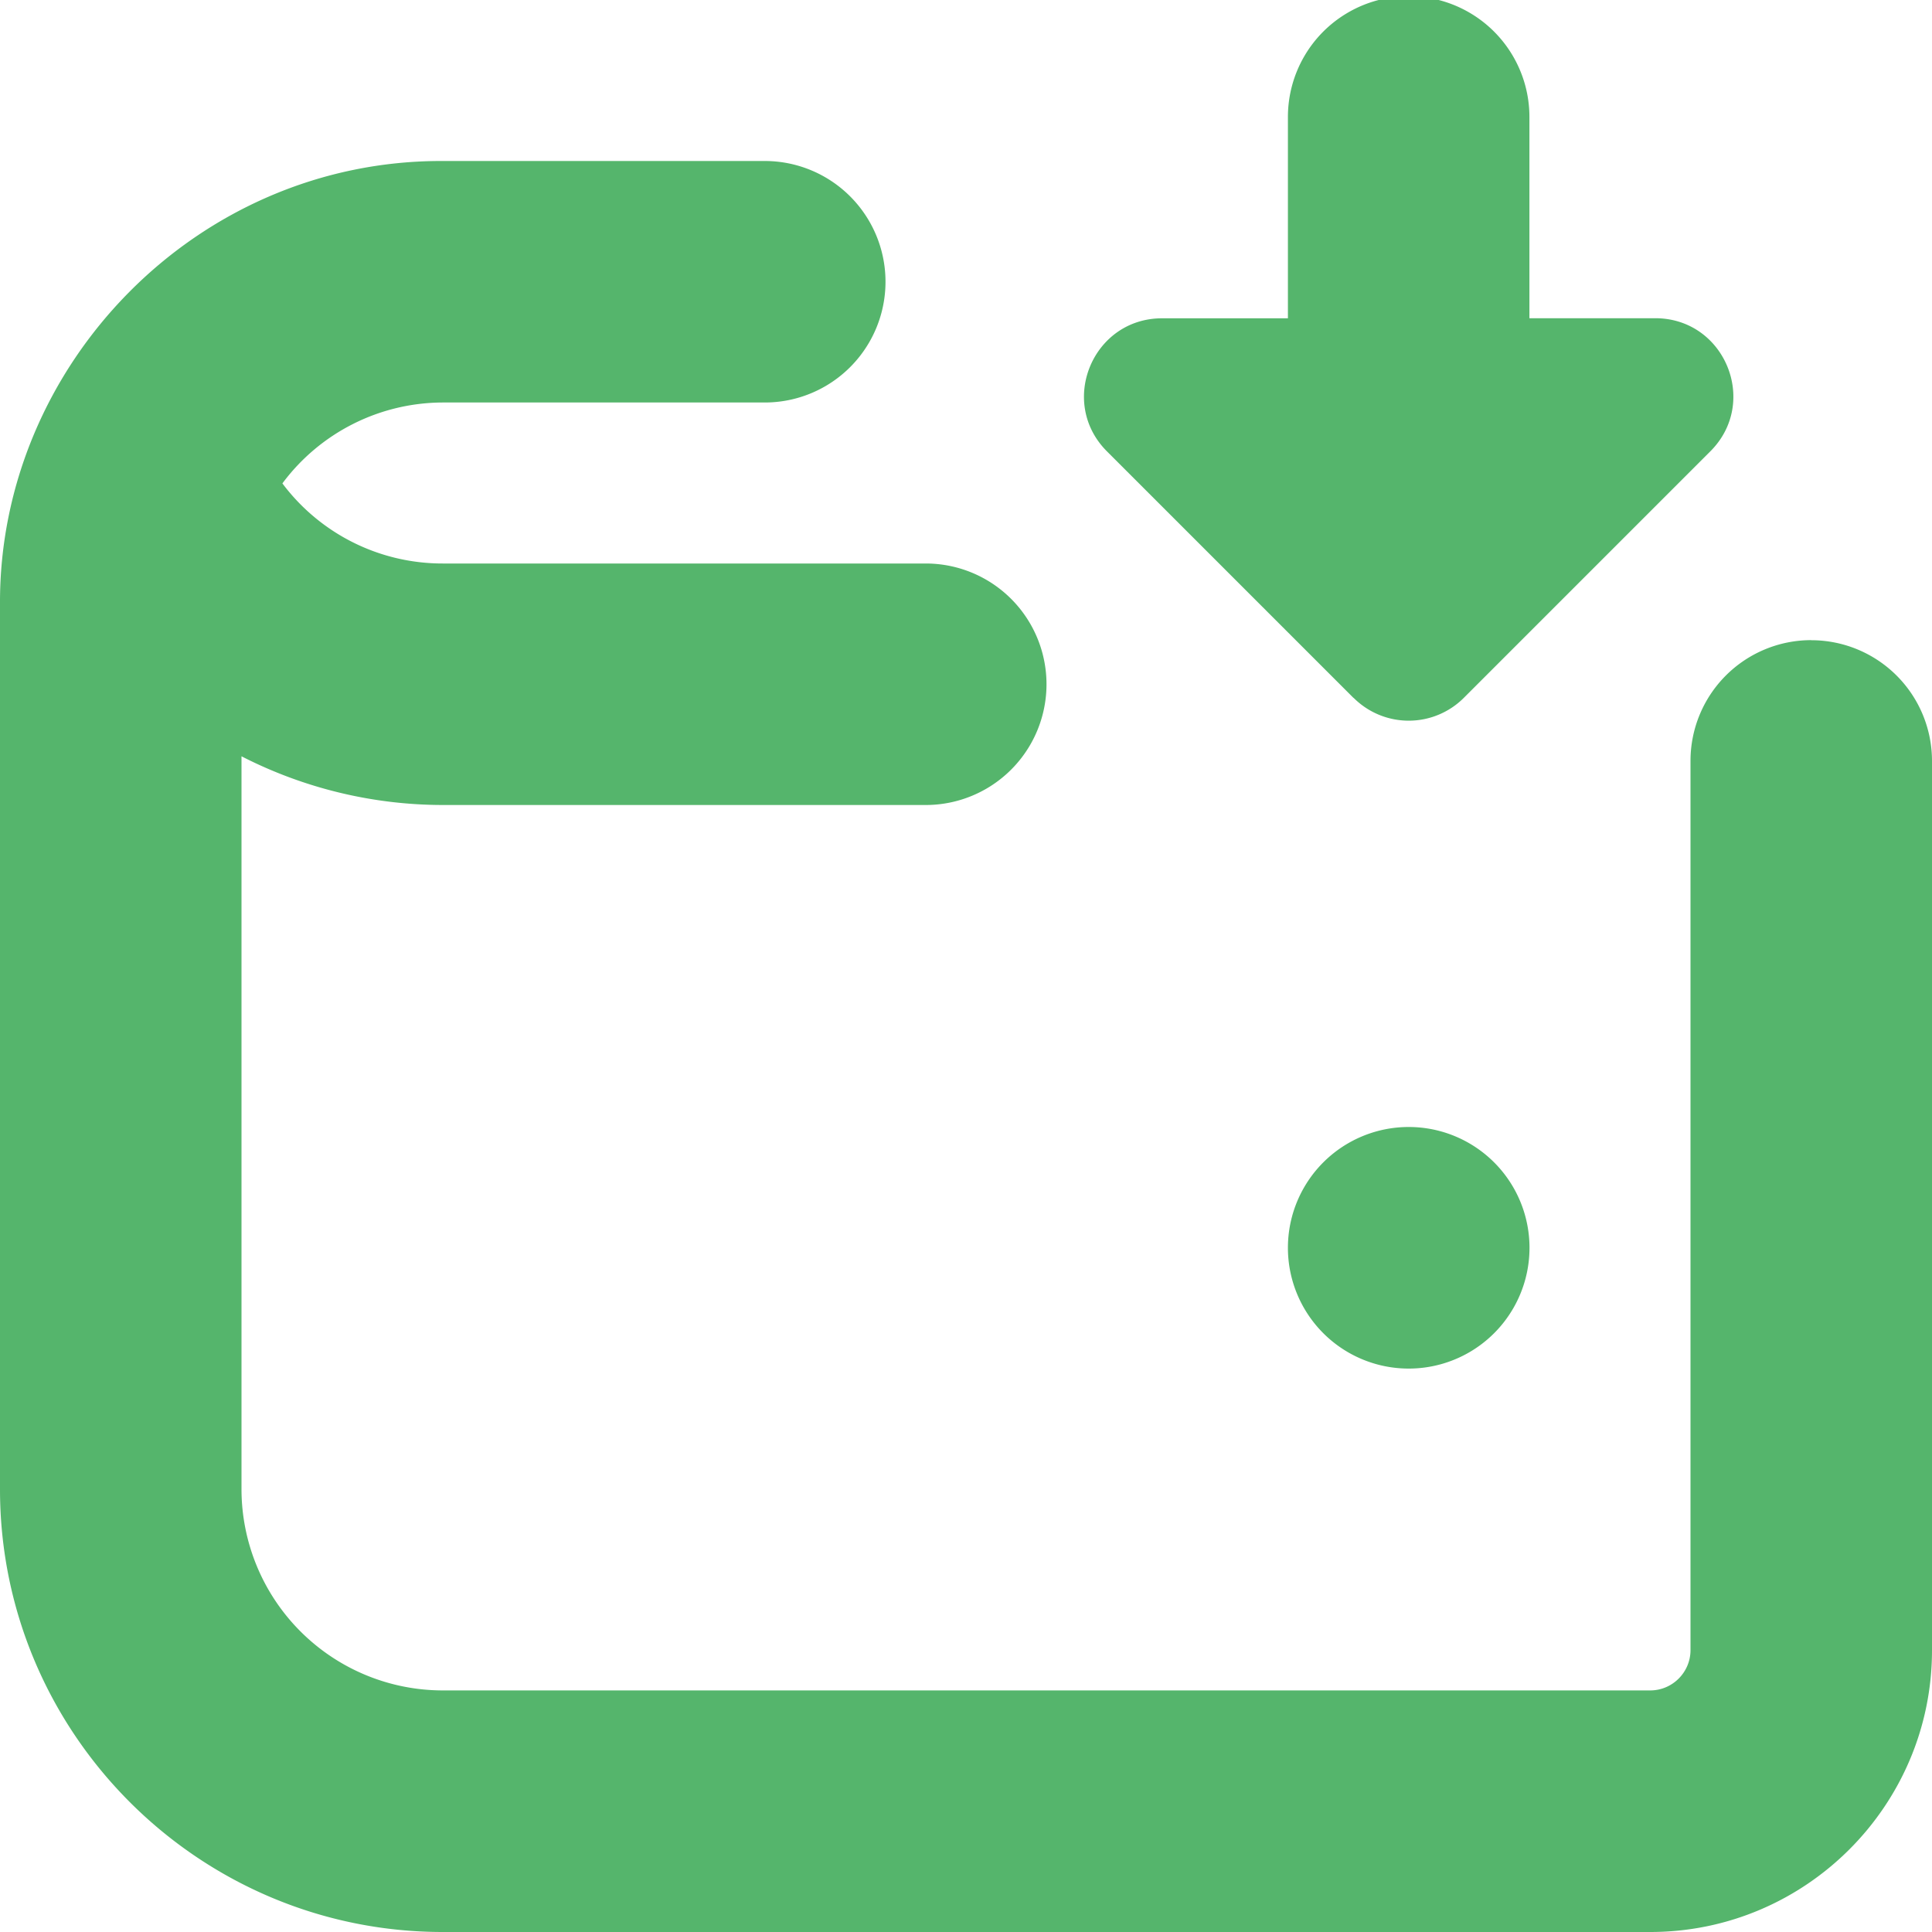 <svg xmlns="http://www.w3.org/2000/svg" version="1.1" xmlns:xlink="http://www.w3.org/1999/xlink" width="512" height="512" x="0" y="0" viewBox="0 0 24 24" style="enable-background:new 0 0 512 512" xml:space="preserve" class=""><g><path d="M17.5 14a1.5 1.5 0 1 1-.001 3.001A1.5 1.5 0 0 1 17.5 14Zm5-6.048a1.5 1.5 0 0 0-1.5 1.5v11.047c0 .275-.225.5-.5.5h-15a2.502 2.502 0 0 1-2.5-2.5V9.395A5.495 5.495 0 0 0 5.5 10h6a1.5 1.5 0 1 0 0-3h-6a2.485 2.485 0 0 1-1.992-.995A2.49 2.49 0 0 1 5.5 5h4a1.5 1.5 0 1 0 0-3h-4C2.441 1.989-.012 4.537 0 7.5v11C0 21.532 2.468 24 5.5 24h15c1.93 0 3.5-1.57 3.5-3.5V9.453a1.5 1.5 0 0 0-1.5-1.5Zm-5.685.717a.968.968 0 0 0 1.369 0l3.063-3.063c.61-.61.178-1.653-.685-1.653h-1.563v-2.5a1.5 1.5 0 1 0-3 0v2.501h-1.563c-.863 0-1.295 1.043-.685 1.653l3.063 3.063Z" fill="#55b56c" opacity="1" data-original="#000000" class=""></path></g></svg>